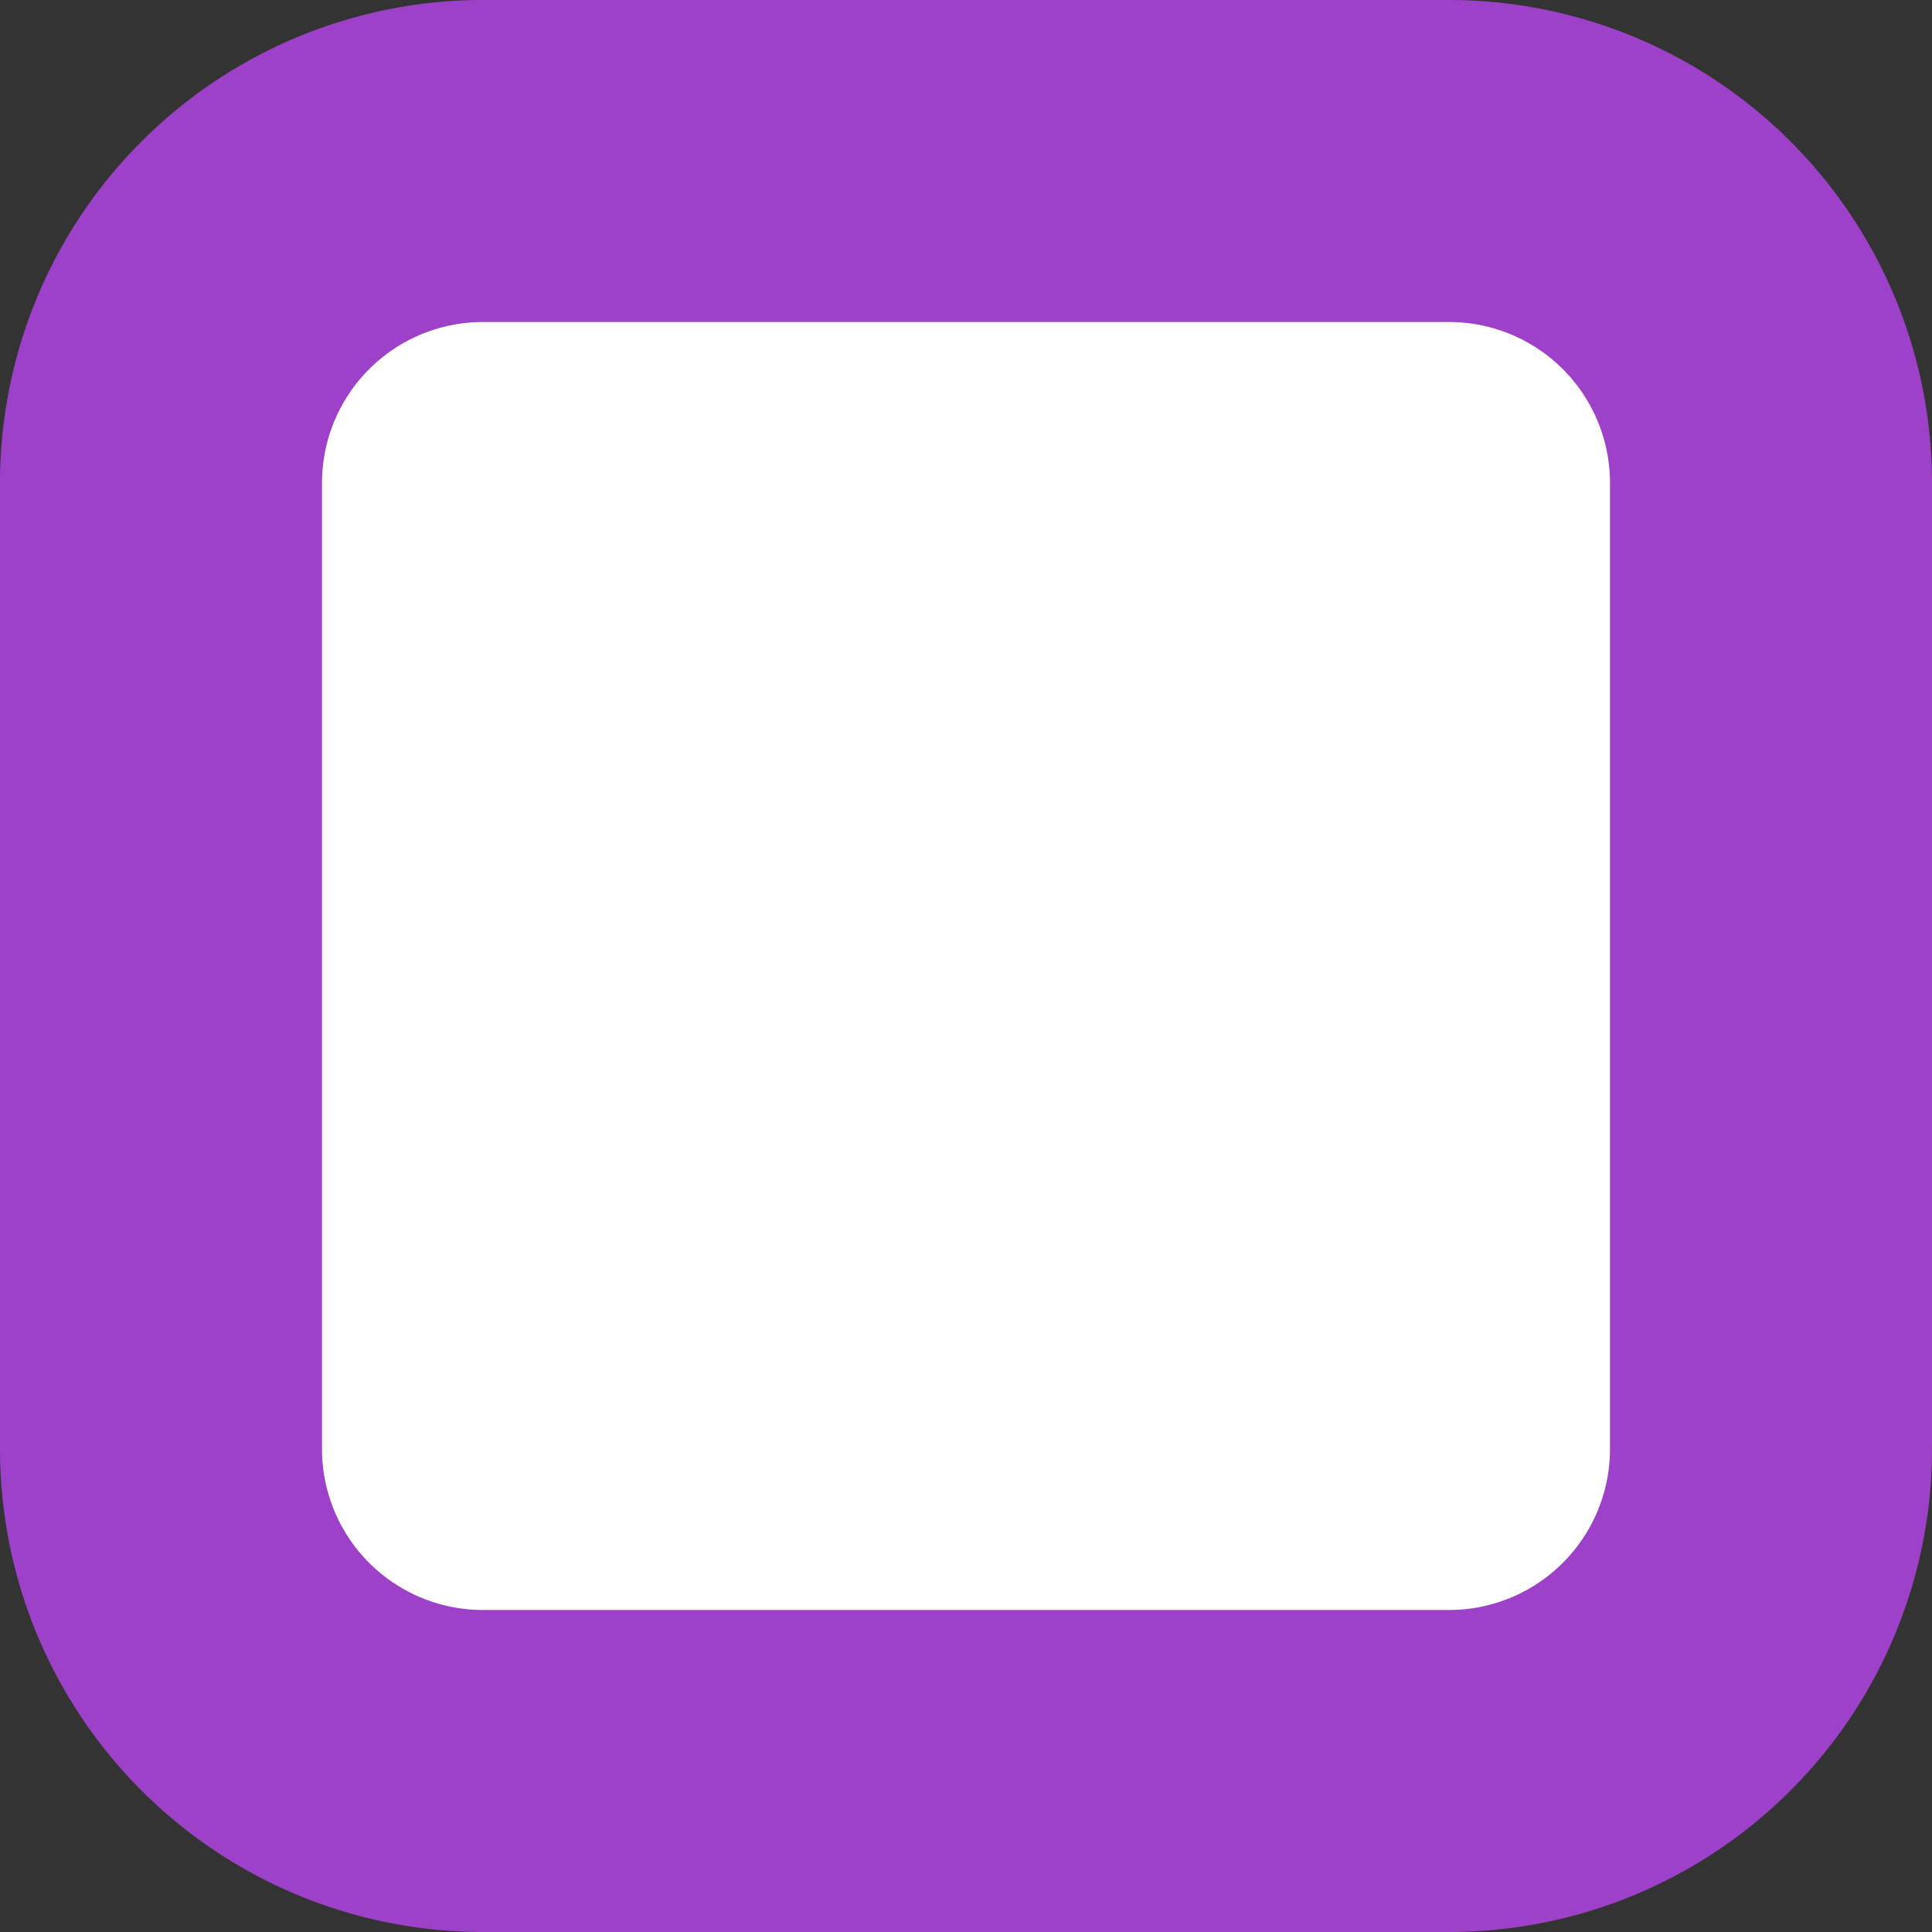 ﻿<?xml version="1.0" encoding="utf-8"?>
<svg version="1.1" xmlns:xlink="http://www.w3.org/1999/xlink" width="12px" height="12px" viewBox="2254 447  12 12" xmlns="http://www.w3.org/2000/svg">
  <rect x="2254" y="447" width="12" height="12" fill="#333333" stroke="none"/>
  <path d="M 2255.5 450  A 1.5 1.5 0 0 1 2257 448.5 L 2263 448.5  A 1.5 1.5 0 0 1 2264.5 450 L 2264.5 456  A 1.5 1.5 0 0 1 2263 457.5 L 2257 457.5  A 1.5 1.5 0 0 1 2255.5 456 L 2255.5 450  Z " fill-rule="nonzero" fill="#ffffff" stroke="none" />
  <path d="M 2255 450  A 2 2 0 0 1 2257 448 L 2263 448  A 2 2 0 0 1 2265 450 L 2265 456  A 2 2 0 0 1 2263 458 L 2257 458  A 2 2 0 0 1 2255 456 L 2255 450  Z " stroke-width="2" stroke="#9d41c8" fill="none" />
</svg>